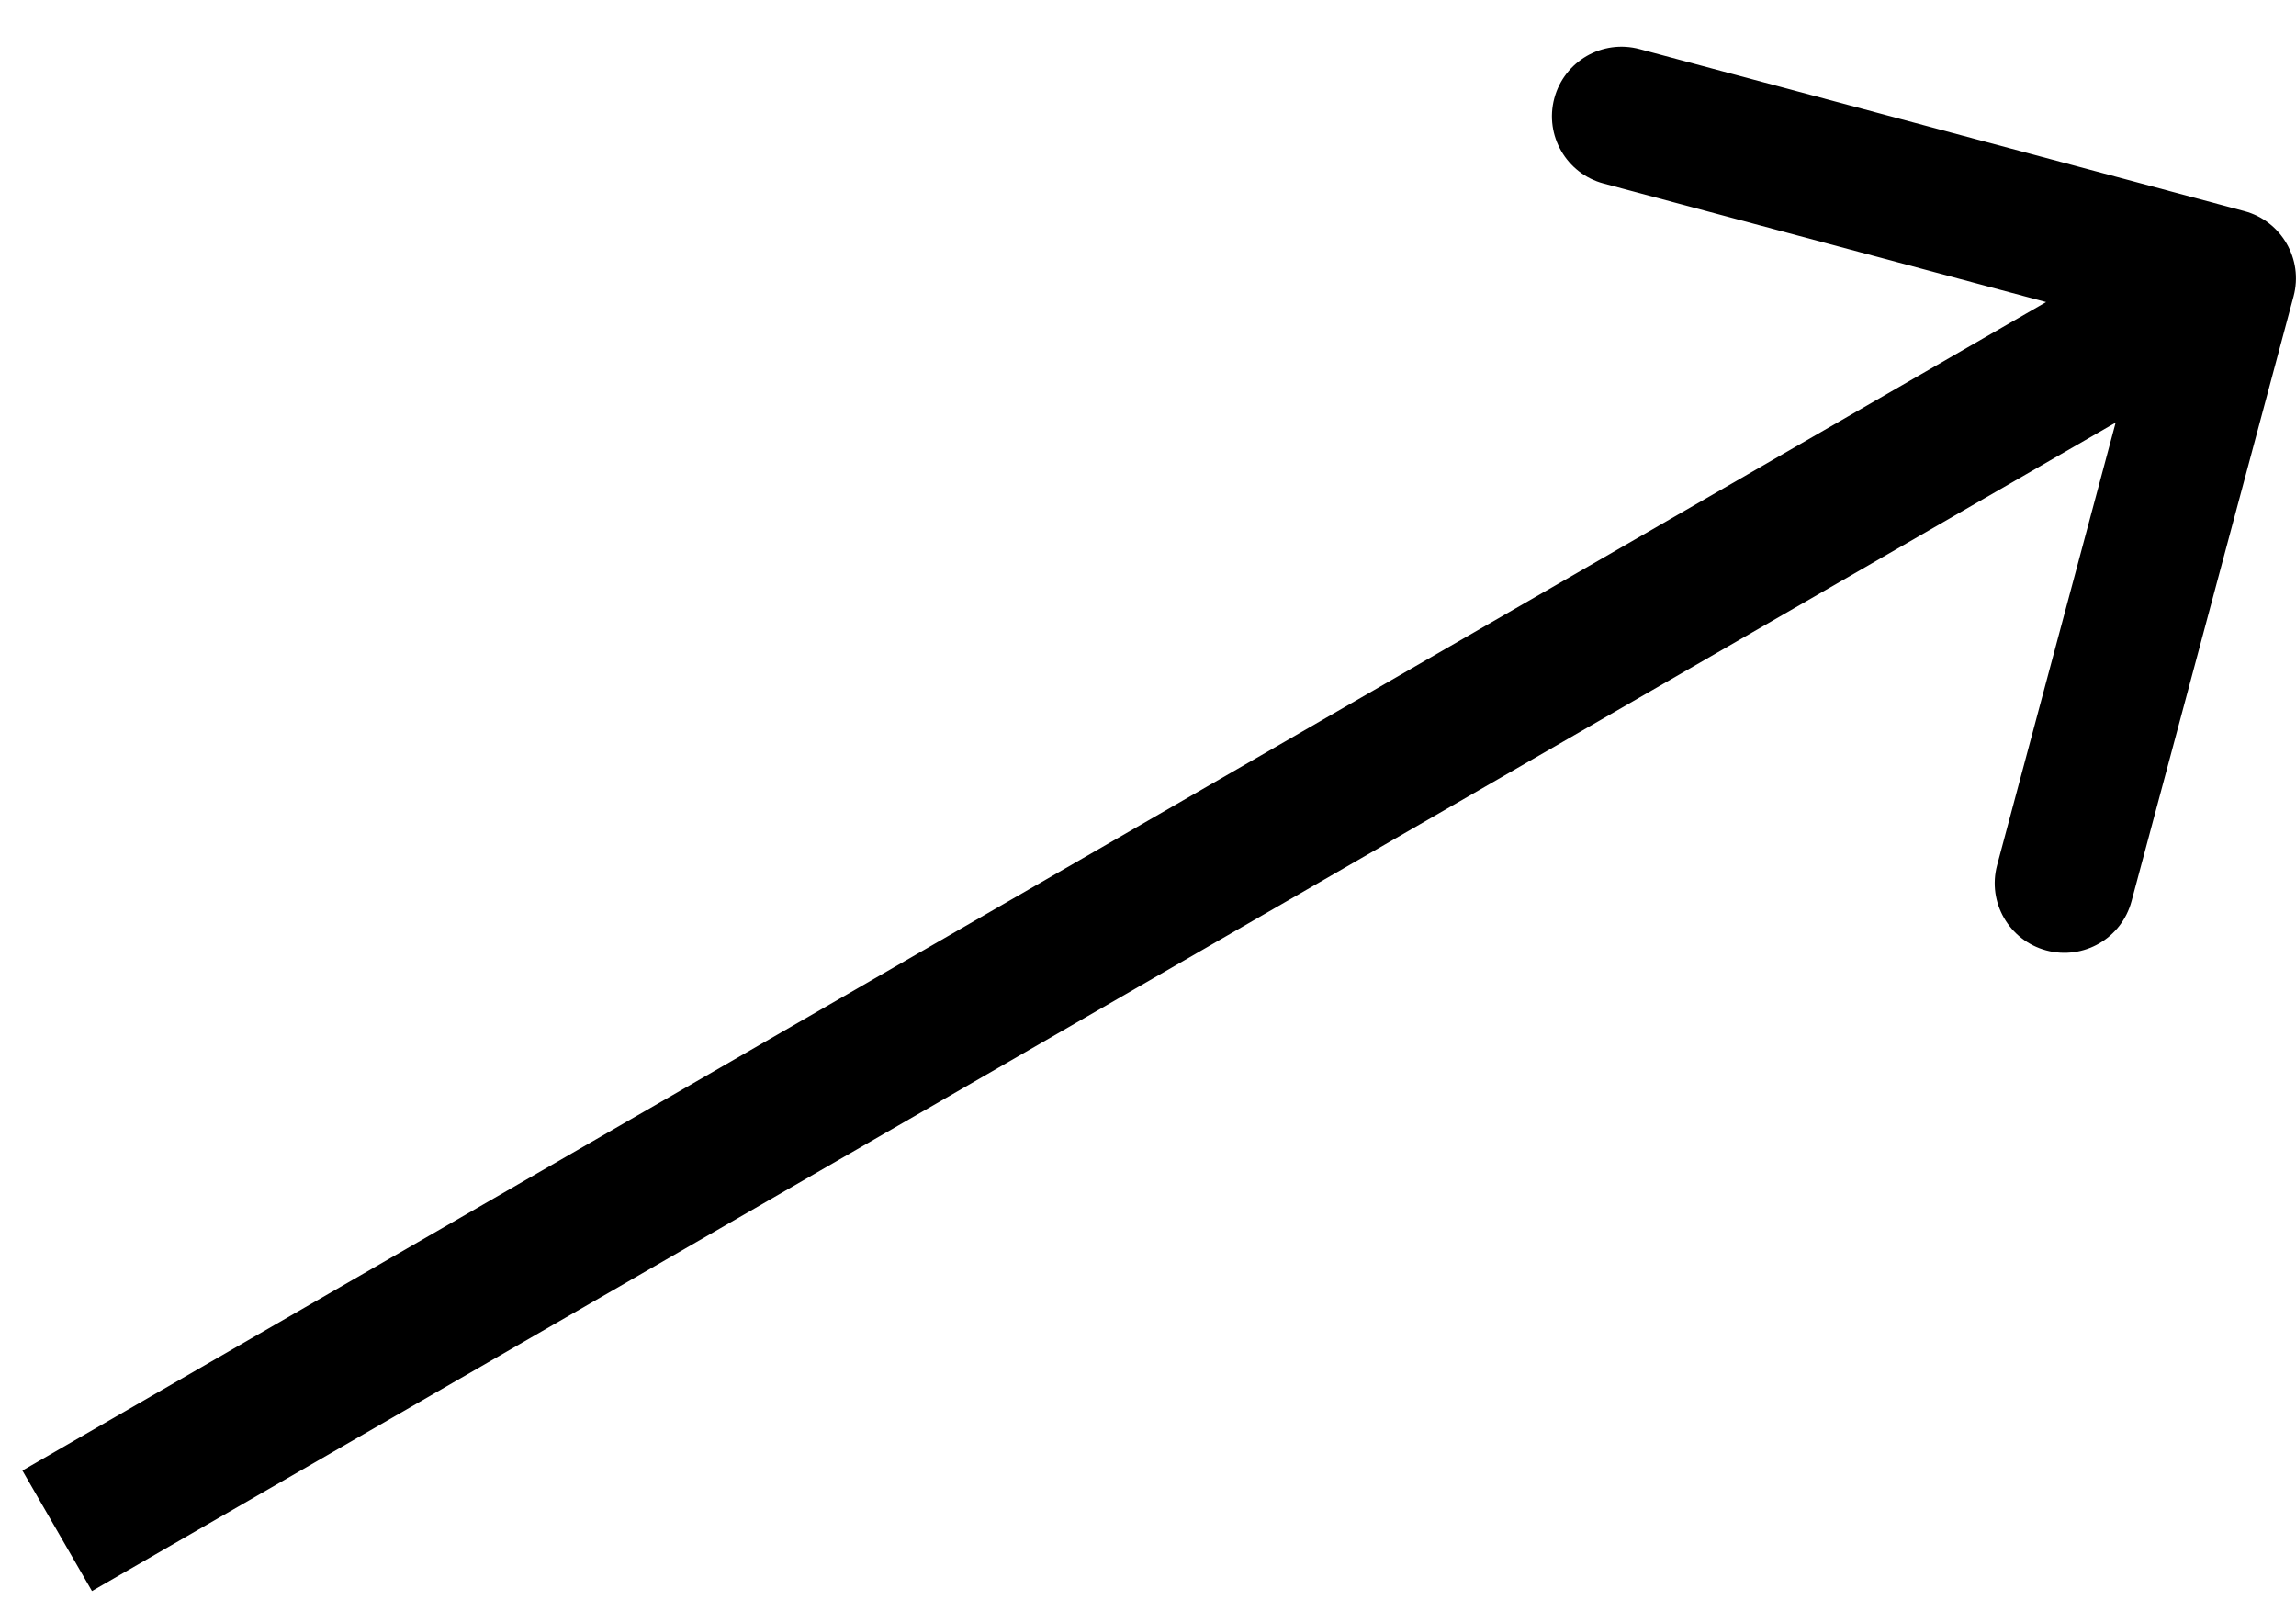 <svg width="33" height="23" viewBox="0 0 33 23" fill="none" xmlns="http://www.w3.org/2000/svg">
<path d="M32.965 4.259C33.108 3.725 32.791 3.177 32.258 3.034L23.565 0.705C23.031 0.562 22.483 0.878 22.34 1.412C22.197 1.945 22.514 2.494 23.047 2.637L30.774 4.707L28.704 12.434C28.561 12.968 28.878 13.516 29.411 13.659C29.945 13.802 30.493 13.486 30.636 12.952L32.965 4.259ZM1.322 22.866L32.499 4.866L31.499 3.134L0.322 21.134L1.322 22.866Z" fill="black"/>
</svg>

